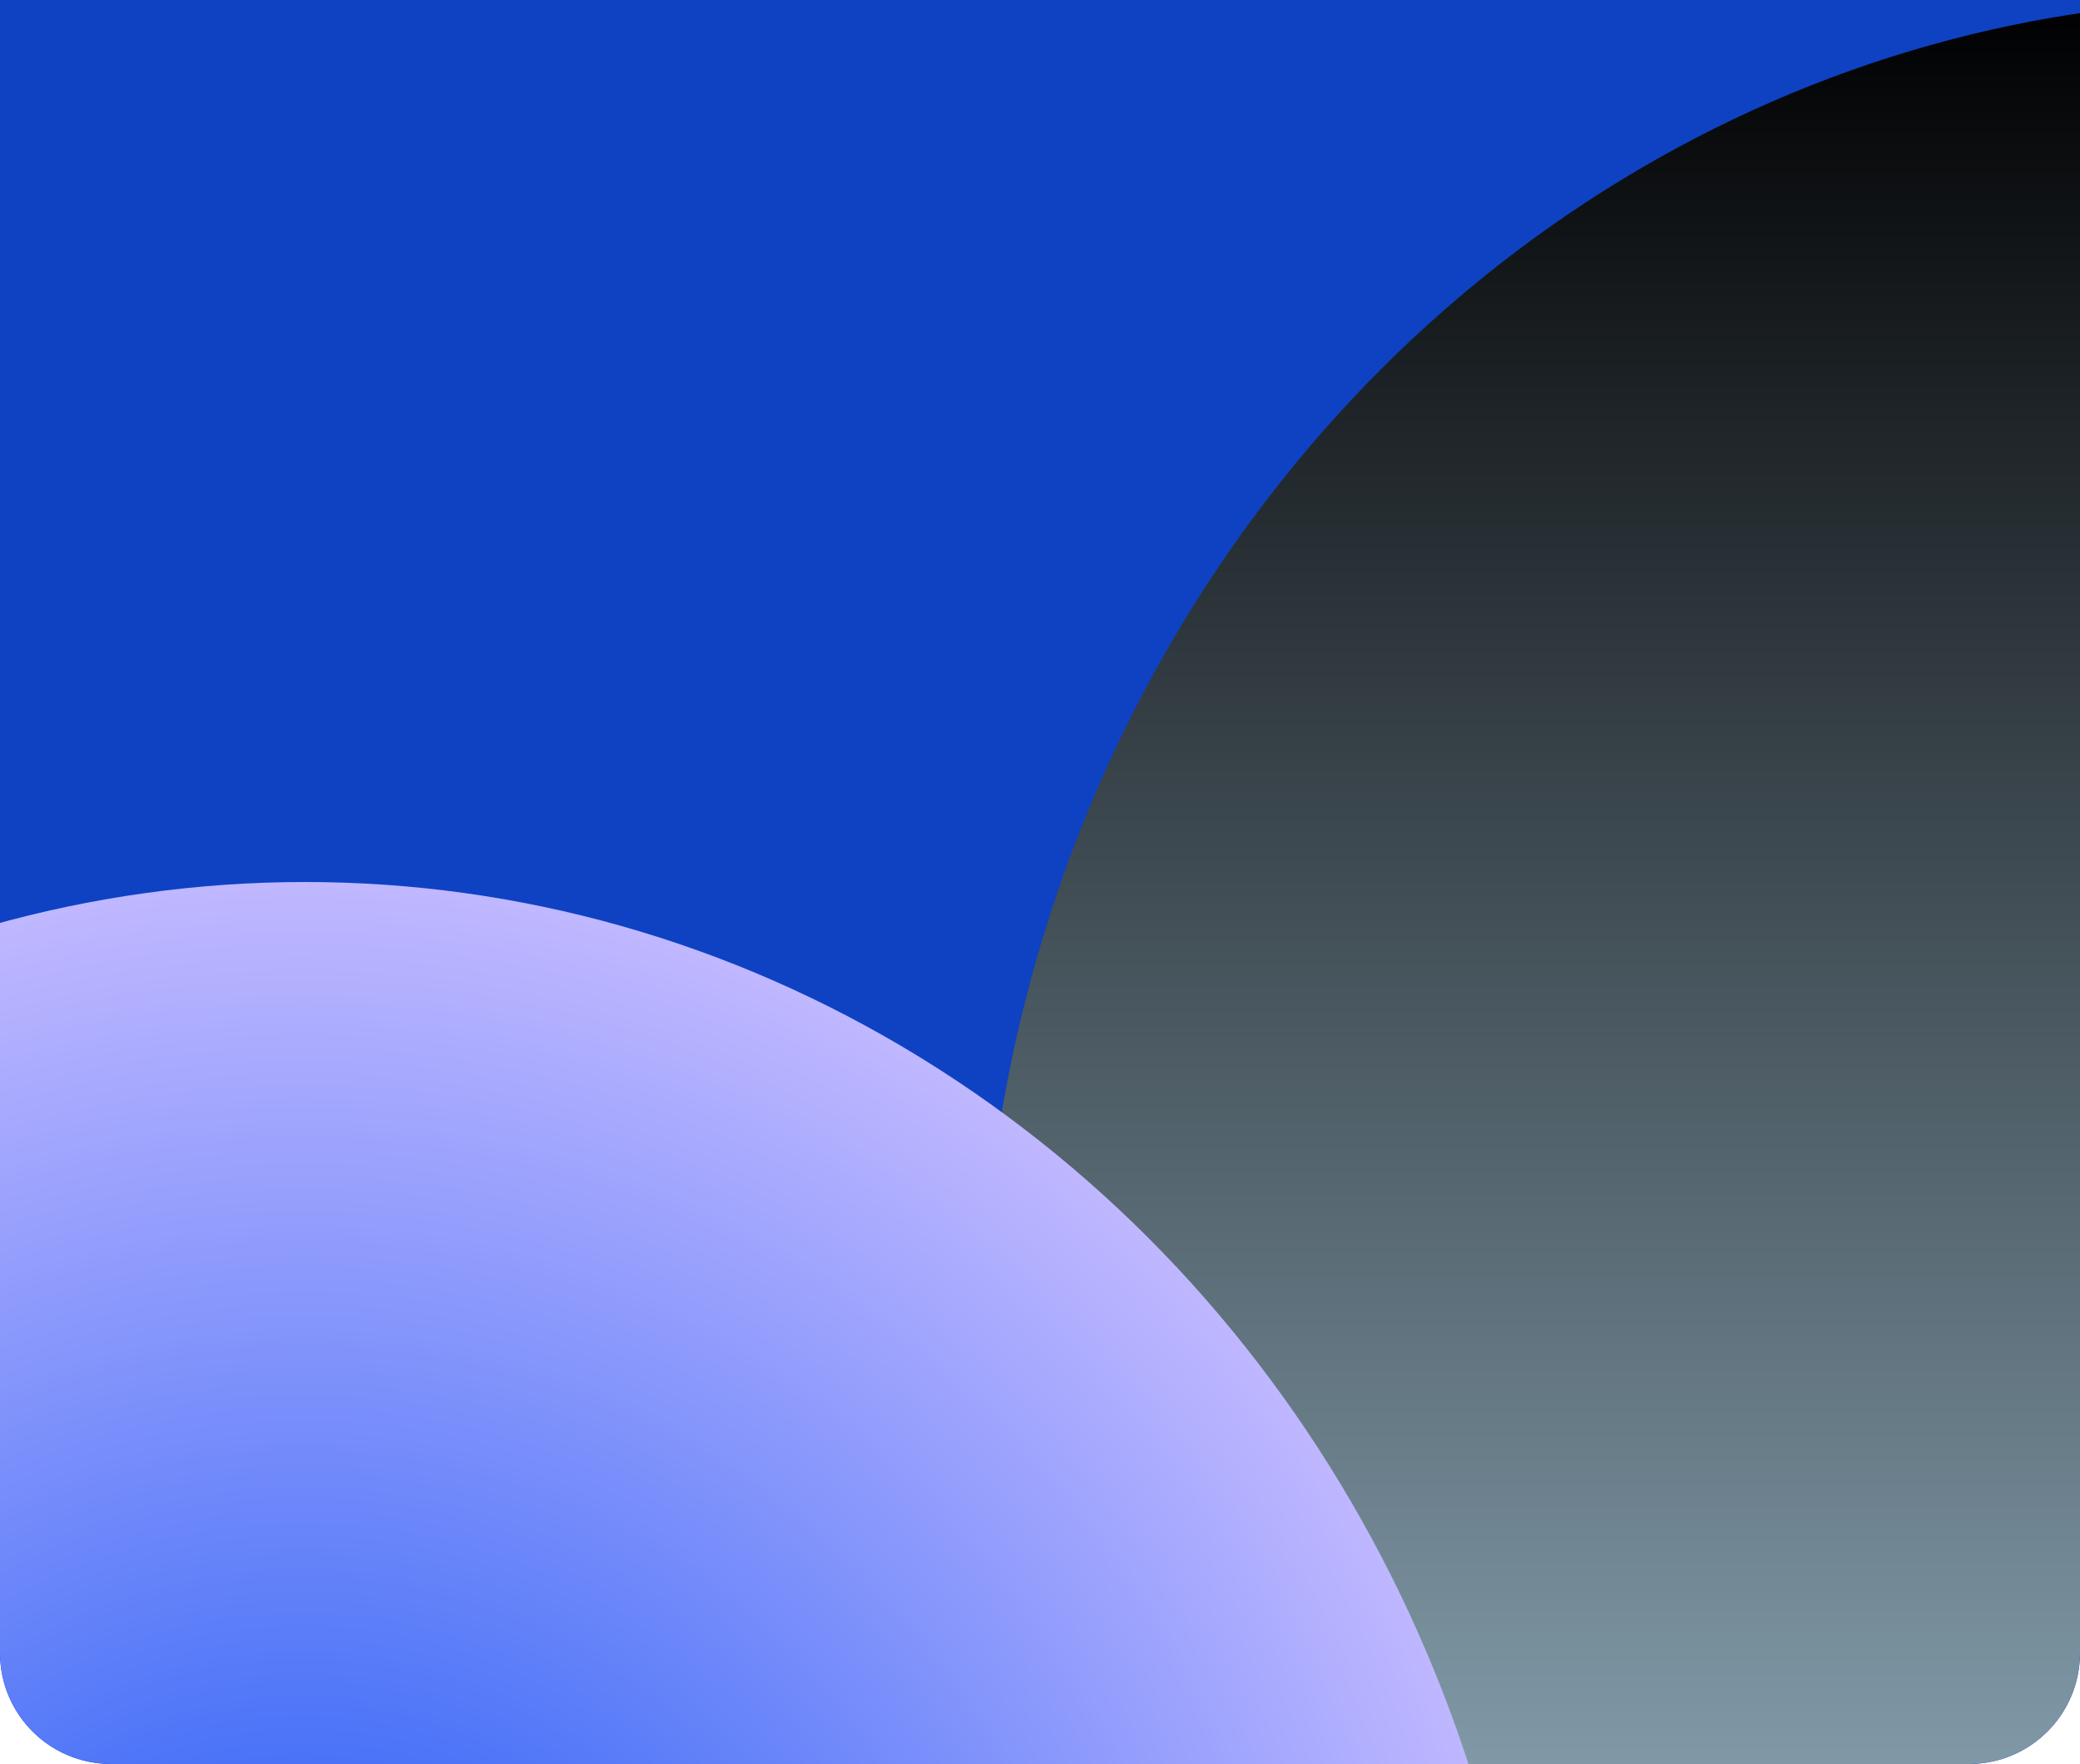 <svg width="375" height="318" viewBox="0 0 375 318" fill="none" xmlns="http://www.w3.org/2000/svg">
<g clip-path="url(#clip0_41_2467)">
<path d="M0 0H375V298C375 309.046 366.046 318 355 318H20C8.954 318 0 309.046 0 298V0Z" fill="#0E42C3"/>
<g style="mix-blend-mode:color-dodge" filter="url(#filter0_f_41_2467)">
<ellipse cx="407" cy="243.5" rx="230" ry="243.5" fill="url(#paint0_linear_41_2467)"/>
</g>
<g style="mix-blend-mode:color-dodge" filter="url(#filter1_f_41_2467)">
<ellipse cx="55" cy="395.5" rx="222" ry="236.5" fill="url(#paint1_radial_41_2467)"/>
</g>
</g>
<defs>
<filter id="filter0_f_41_2467" x="117" y="-60" width="580" height="607" filterUnits="userSpaceOnUse" color-interpolation-filters="sRGB">
<feFlood flood-opacity="0" result="BackgroundImageFix"/>
<feBlend mode="normal" in="SourceGraphic" in2="BackgroundImageFix" result="shape"/>
<feGaussianBlur stdDeviation="30" result="effect1_foregroundBlur_41_2467"/>
</filter>
<filter id="filter1_f_41_2467" x="-227" y="99" width="564" height="593" filterUnits="userSpaceOnUse" color-interpolation-filters="sRGB">
<feFlood flood-opacity="0" result="BackgroundImageFix"/>
<feBlend mode="normal" in="SourceGraphic" in2="BackgroundImageFix" result="shape"/>
<feGaussianBlur stdDeviation="30" result="effect1_foregroundBlur_41_2467"/>
</filter>
<linearGradient id="paint0_linear_41_2467" x1="407" y1="0" x2="407" y2="487" gradientUnits="userSpaceOnUse">
<stop stop-color="#000001"/>
<stop offset="1" stop-color="#C4EAFF"/>
</linearGradient>
<radialGradient id="paint1_radial_41_2467" cx="0" cy="0" r="1" gradientUnits="userSpaceOnUse" gradientTransform="translate(55 395.5) rotate(90) scale(236.5 222)">
<stop stop-color="#1152F4"/>
<stop offset="1" stop-color="#BFB7FF"/>
</radialGradient>
<clipPath id="clip0_41_2467">
<path d="M0 0H375V298C375 309.046 366.046 318 355 318H20C8.954 318 0 309.046 0 298V0Z" fill="white"/>
</clipPath>
</defs>
</svg>
